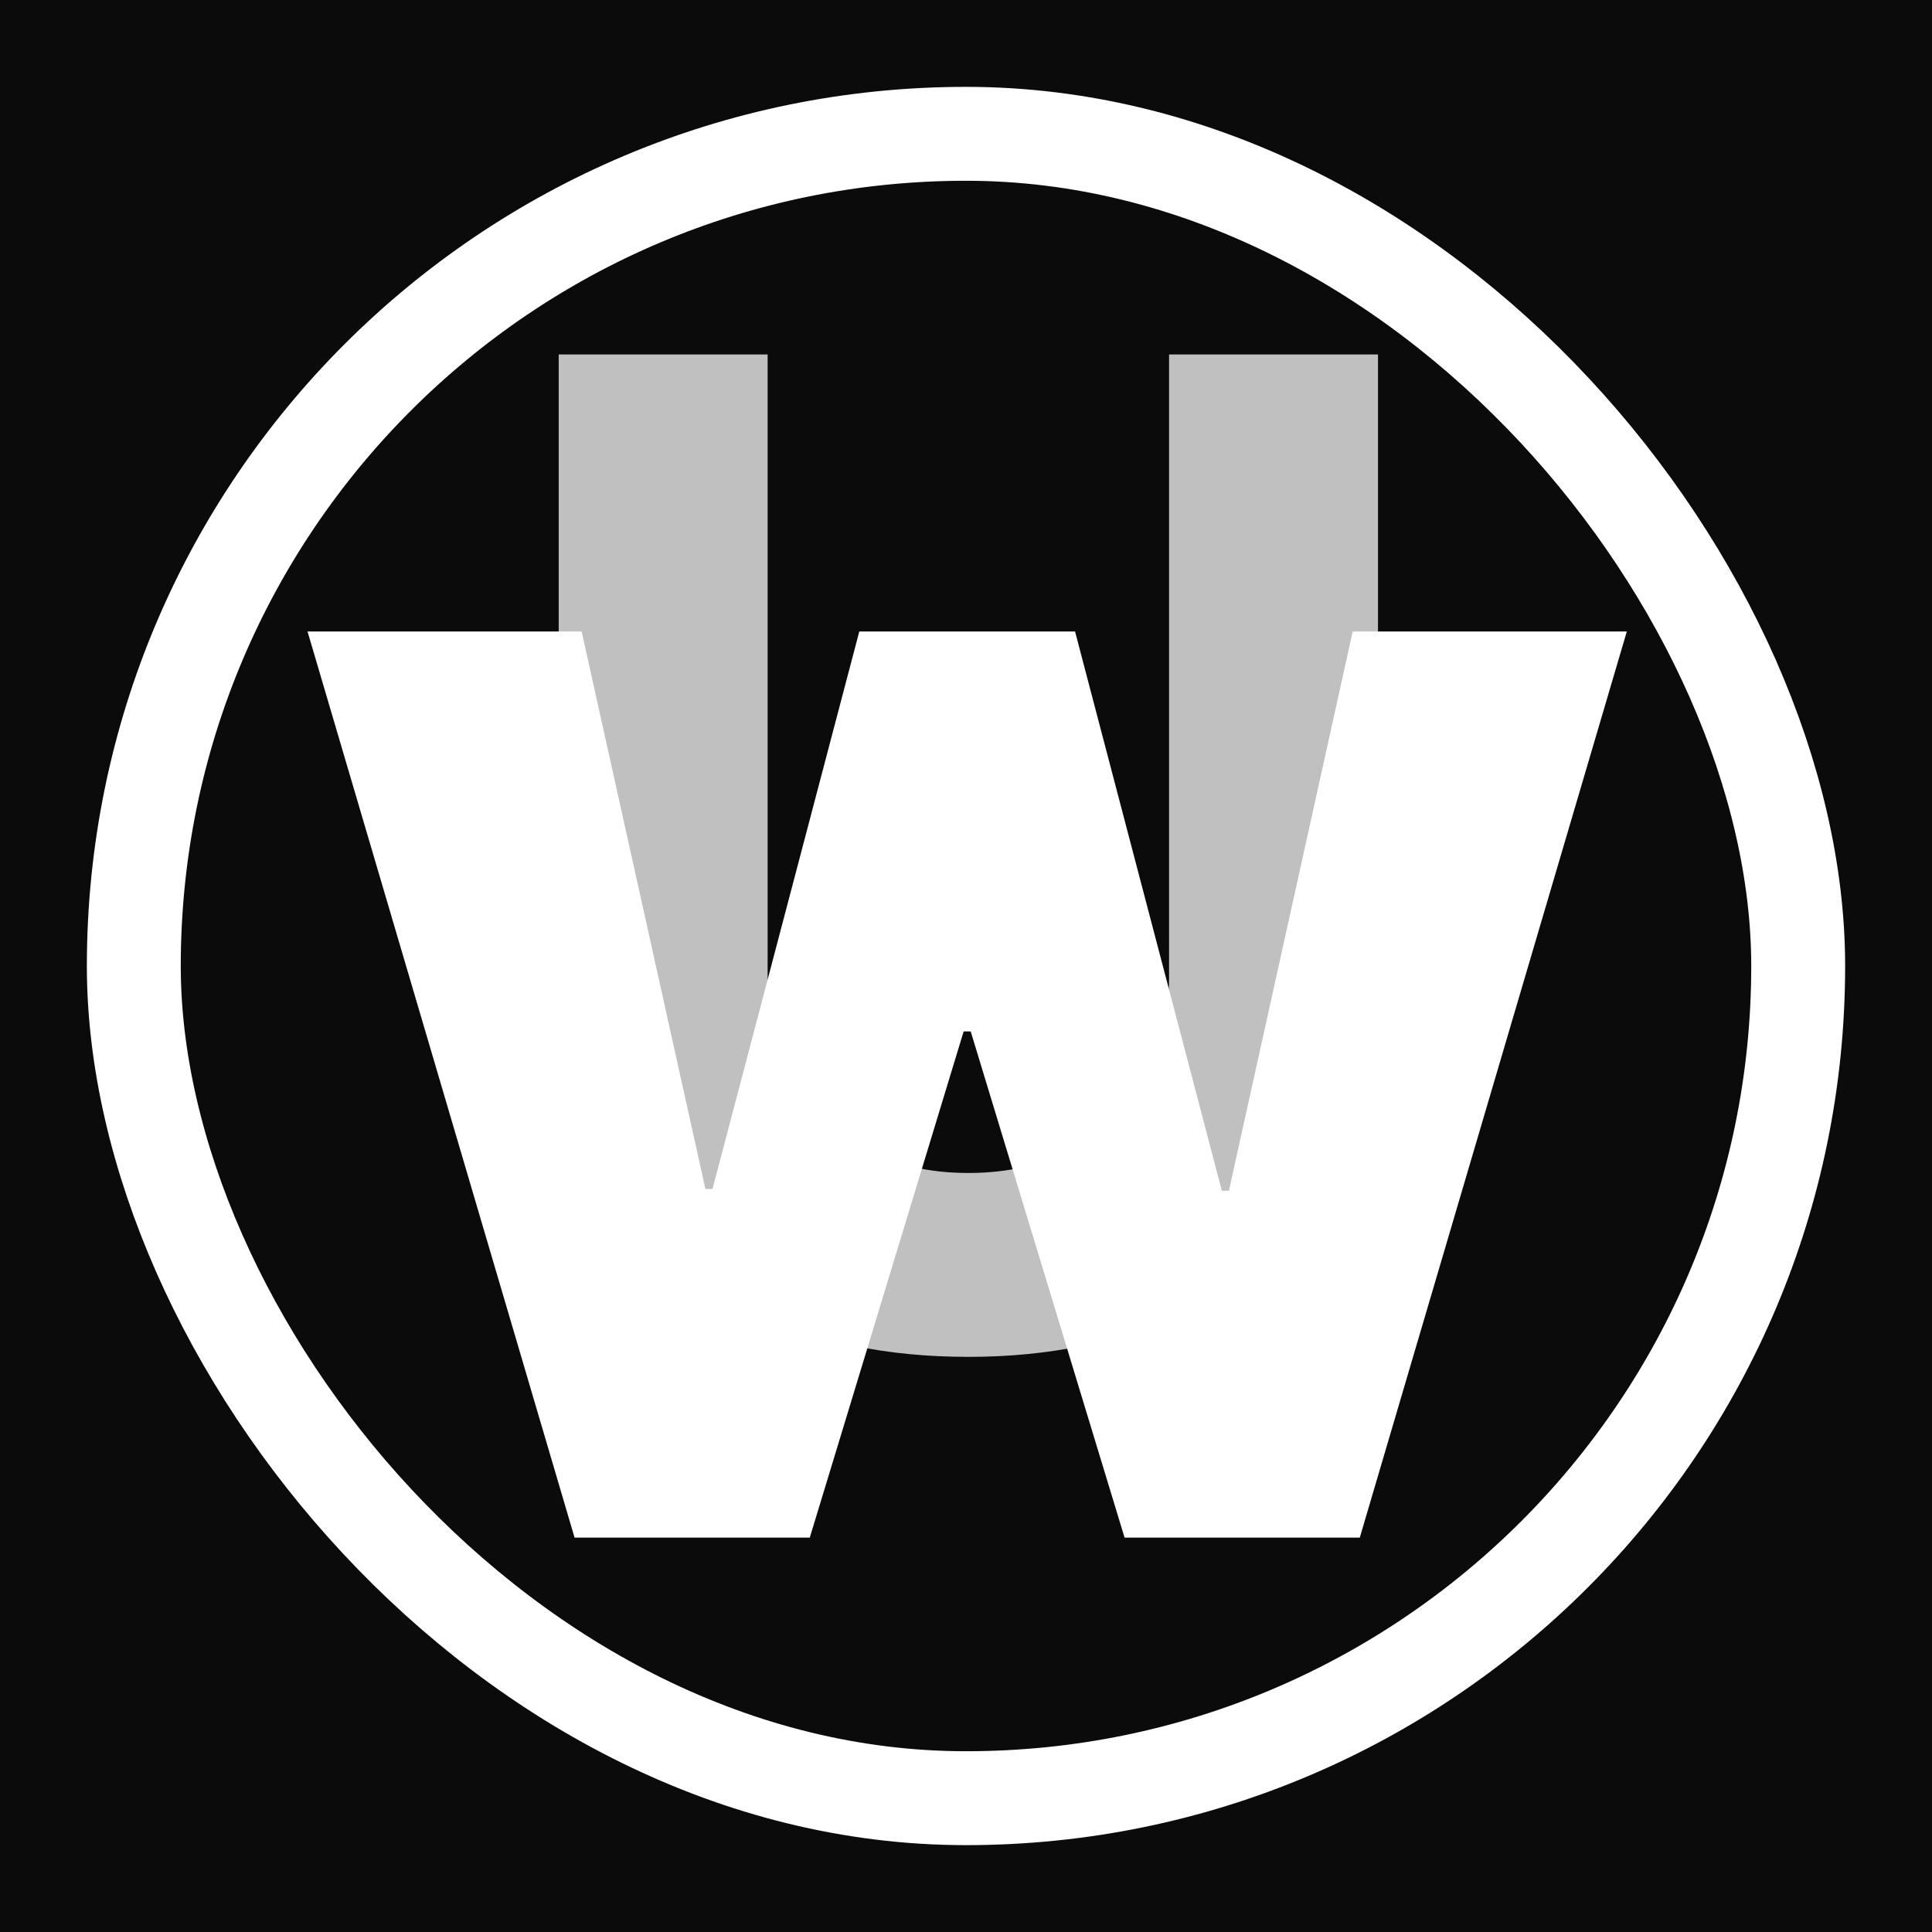 <svg width="823" height="823" viewBox="0 0 823 823" fill="none" xmlns="http://www.w3.org/2000/svg">
<rect width="823" height="823" fill="#0B0B0B"/>
<rect x="57" y="57" width="709" height="709" rx="354.5" stroke="white" stroke-width="40"/>
<path d="M498.003 151H587V424.428C587 455.129 579.669 481.992 565.008 505.017C550.483 528.043 530.135 545.997 503.963 558.881C477.792 571.627 447.304 578 412.5 578C377.559 578 347.003 571.627 320.831 558.881C294.659 545.997 274.311 528.043 259.787 505.017C245.262 481.992 238 455.129 238 424.428V151H326.997V416.821C326.997 432.857 330.491 447.111 337.479 459.583C344.605 472.055 354.607 481.855 367.488 488.982C380.368 496.109 395.372 499.672 412.5 499.672C429.765 499.672 444.769 496.109 457.512 488.982C470.393 481.855 480.327 472.055 487.315 459.583C494.44 447.111 498.003 432.857 498.003 416.821V151Z" fill="#C0C0C0"/>
<path d="M244.756 655L131 269H247.769L300.504 506.48H303.517L366.046 269H457.954L520.483 507.234H523.496L576.231 269H693L579.244 655H479.048L413.507 439.383H410.493L344.952 655H244.756Z" fill="white"/>
</svg>
